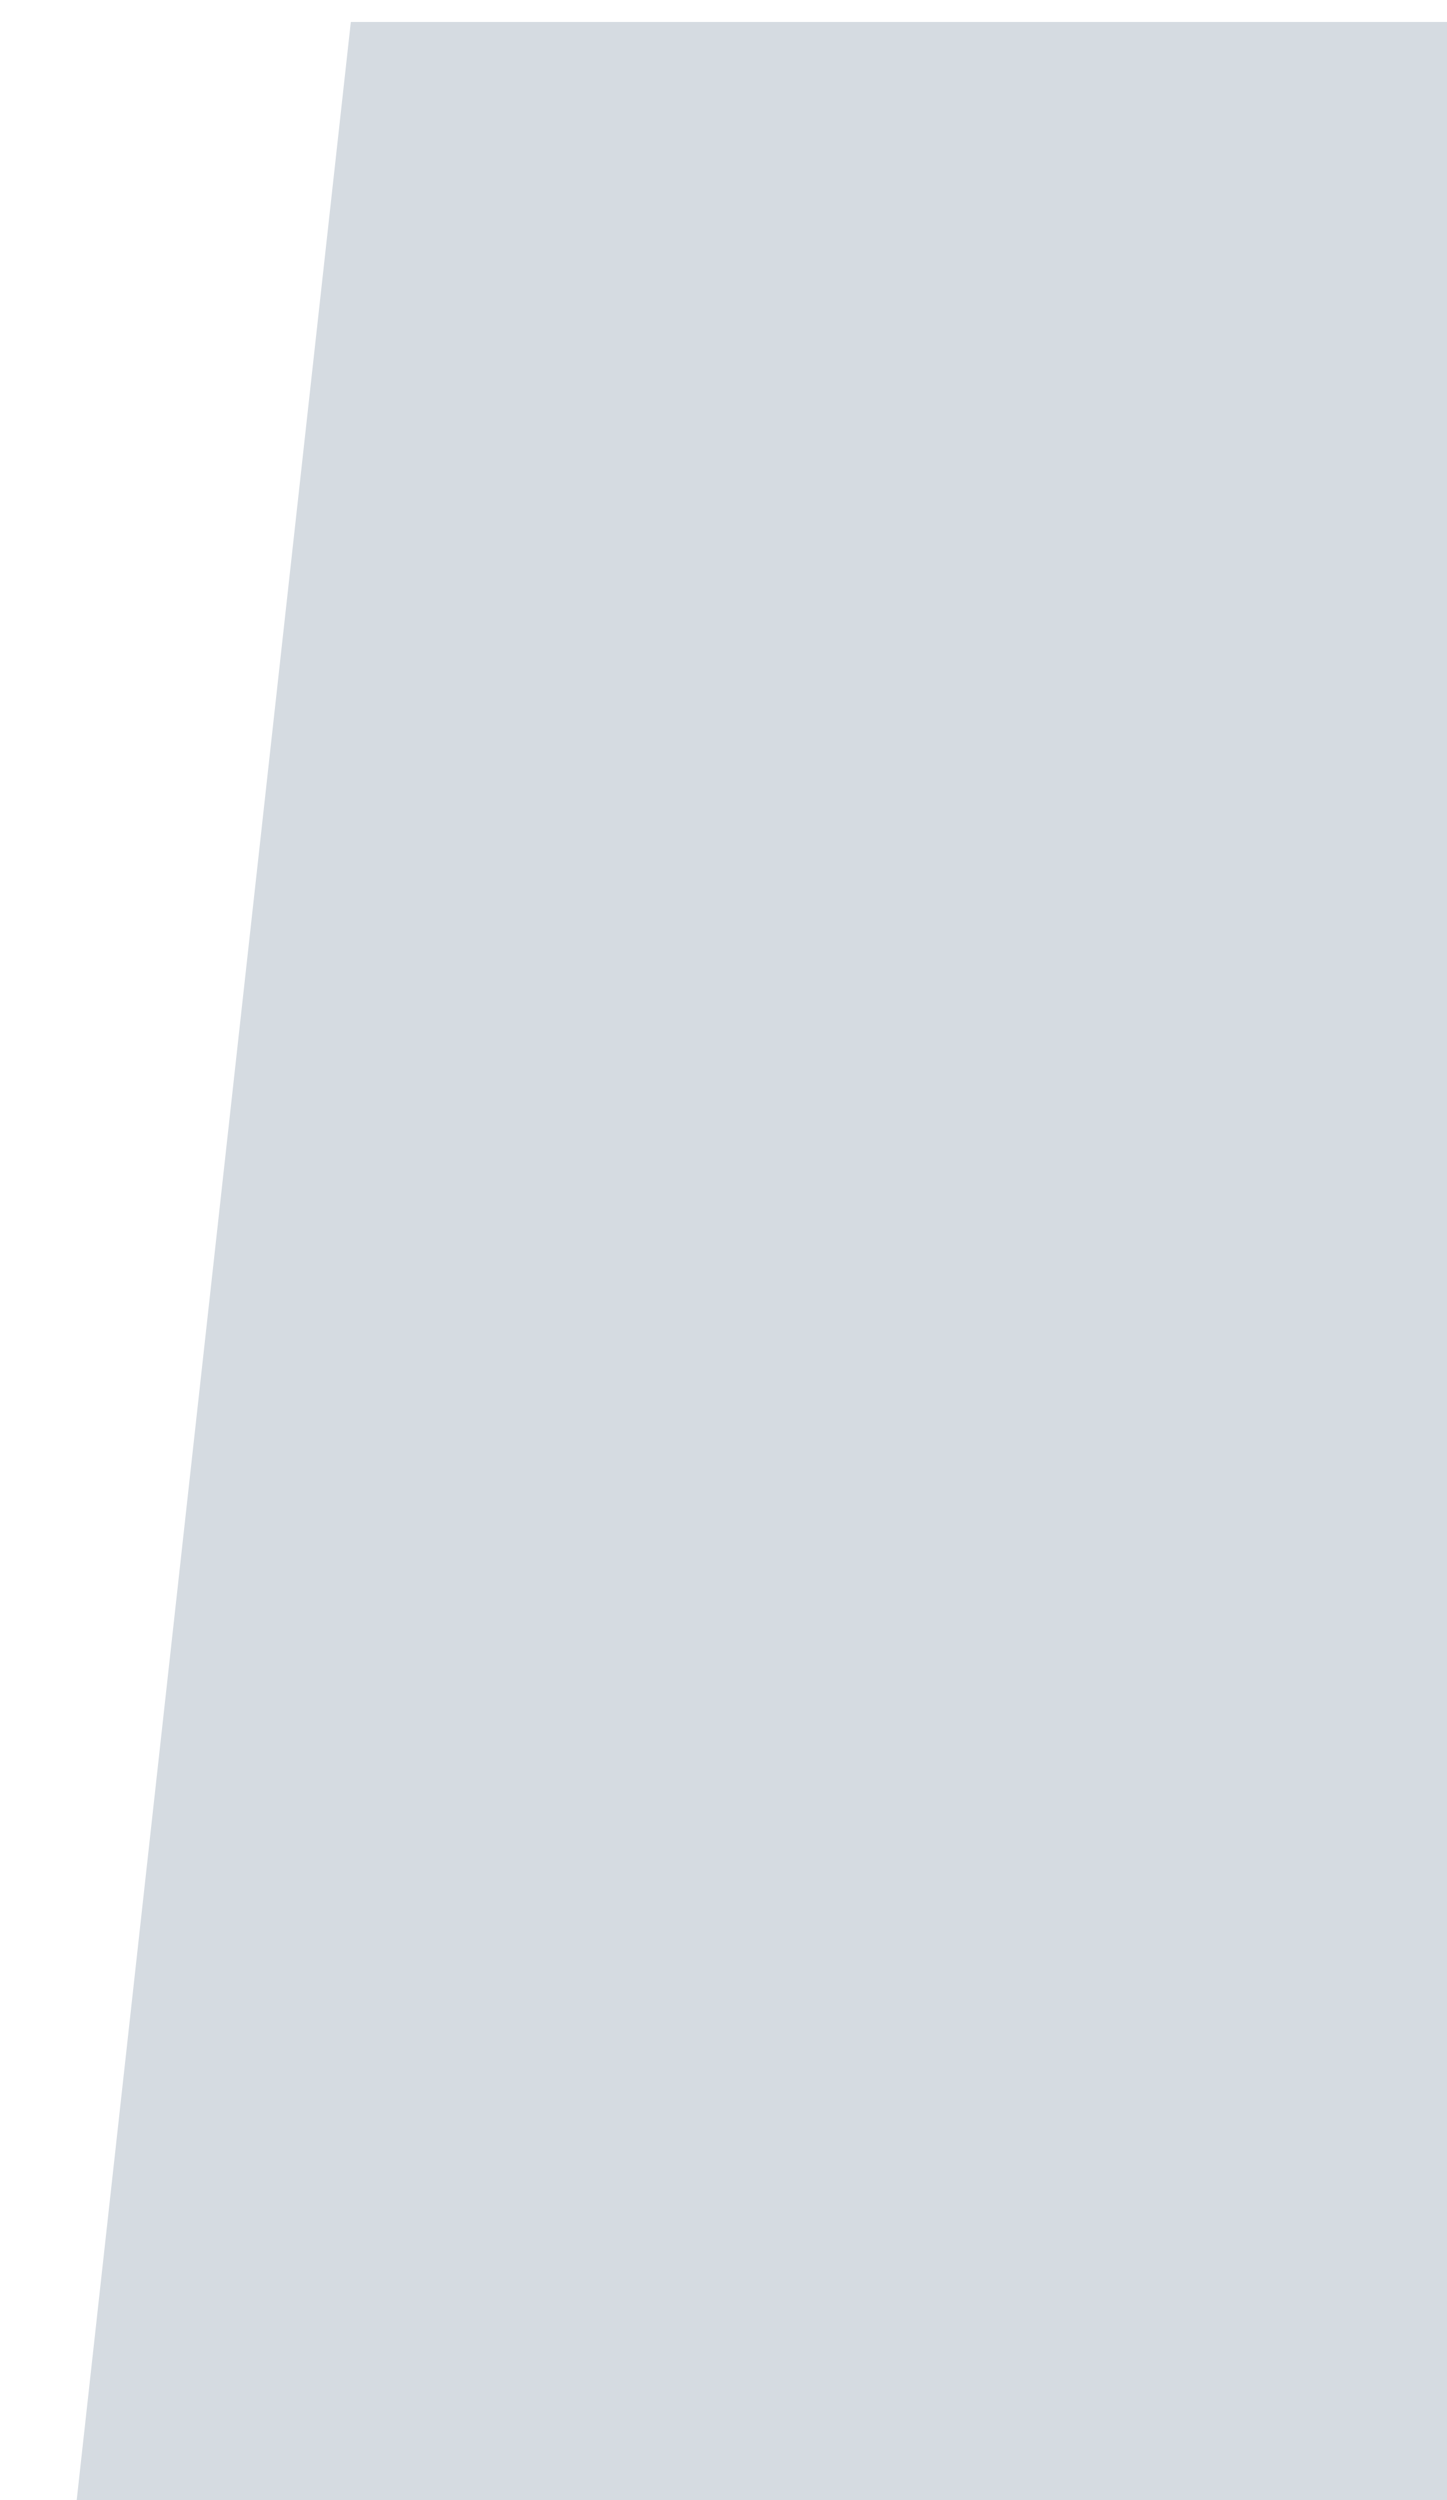 ﻿<?xml version="1.0" encoding="utf-8"?>
<svg version="1.1" xmlns:xlink="http://www.w3.org/1999/xlink" width="11px" height="19px" xmlns="http://www.w3.org/2000/svg">
  <g transform="matrix(1 0 0 1 -531 -413 )">
    <path d="M 11 0.167  L 2.667 0.167  L 0.583 19  L 11 19  L 11 0.167  Z " fill-rule="nonzero" fill="#d5dbe1" stroke="none" transform="matrix(1 0 0 1 531 413 )" />
  </g>
</svg>
